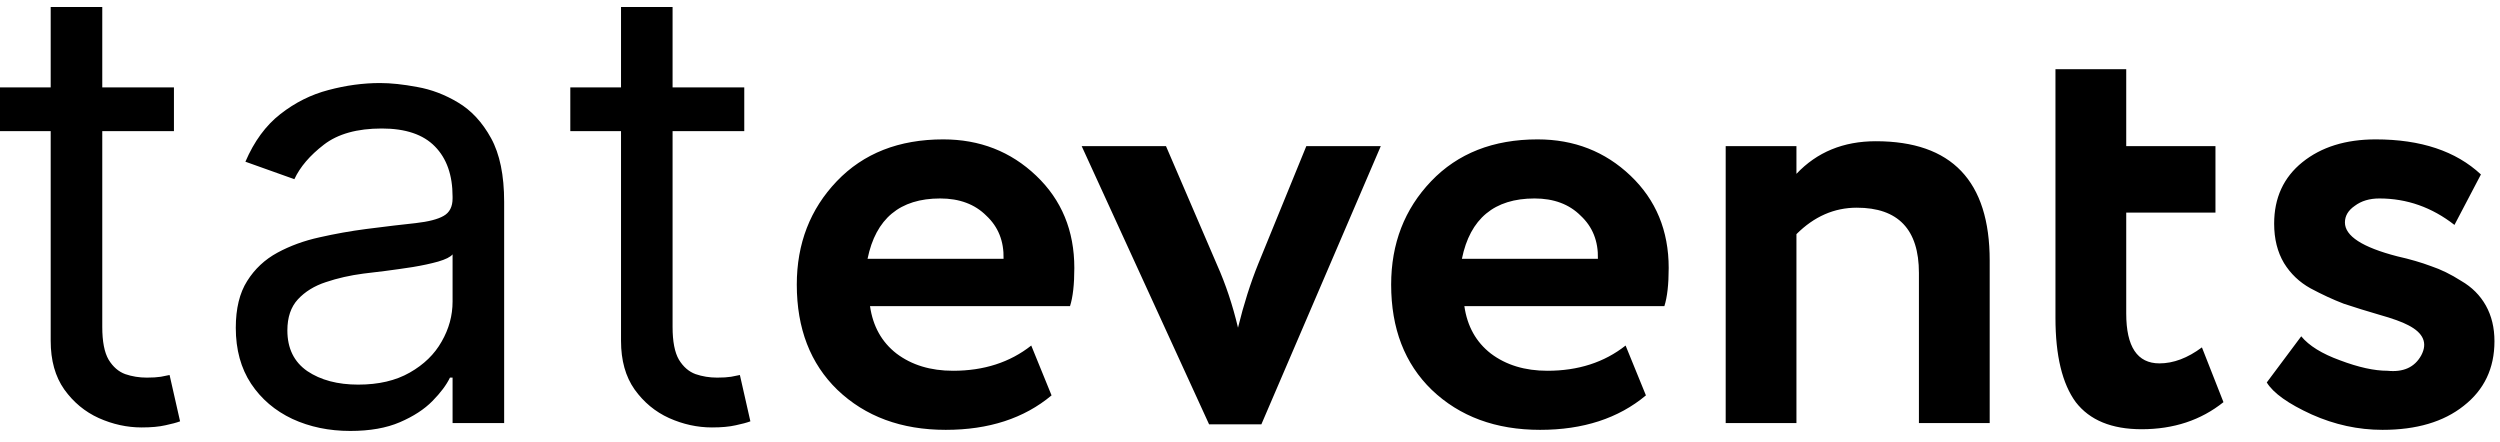 <svg width="130" height="23" viewBox="0 0 130 23" fill="none" xmlns="http://www.w3.org/2000/svg">
<path d="M9.045 4.545V6.818H0V4.545H9.045ZM2.636 0.364H5.318V17C5.318 17.758 5.428 18.326 5.648 18.704C5.875 19.076 6.163 19.326 6.511 19.454C6.867 19.576 7.242 19.636 7.636 19.636C7.932 19.636 8.174 19.621 8.364 19.591C8.553 19.553 8.705 19.523 8.818 19.5L9.364 21.909C9.182 21.977 8.928 22.046 8.602 22.114C8.277 22.189 7.864 22.227 7.364 22.227C6.606 22.227 5.864 22.064 5.136 21.739C4.417 21.413 3.818 20.917 3.341 20.25C2.871 19.583 2.636 18.742 2.636 17.727V0.364ZM18.216 22.409C17.11 22.409 16.106 22.201 15.204 21.784C14.303 21.36 13.587 20.75 13.057 19.954C12.527 19.151 12.261 18.182 12.261 17.046C12.261 16.046 12.458 15.235 12.852 14.614C13.246 13.985 13.773 13.492 14.432 13.136C15.091 12.78 15.818 12.515 16.614 12.341C17.417 12.159 18.224 12.015 19.034 11.909C20.095 11.773 20.954 11.671 21.614 11.602C22.28 11.527 22.765 11.402 23.068 11.227C23.379 11.053 23.534 10.75 23.534 10.318V10.227C23.534 9.106 23.227 8.235 22.614 7.614C22.008 6.992 21.087 6.682 19.852 6.682C18.572 6.682 17.568 6.962 16.841 7.523C16.114 8.083 15.602 8.682 15.307 9.318L12.761 8.409C13.216 7.348 13.822 6.523 14.579 5.932C15.345 5.333 16.178 4.917 17.079 4.682C17.989 4.439 18.883 4.318 19.761 4.318C20.322 4.318 20.966 4.386 21.693 4.523C22.428 4.652 23.136 4.92 23.818 5.33C24.508 5.739 25.079 6.356 25.534 7.182C25.989 8.008 26.216 9.114 26.216 10.5V22H23.534V19.636H23.398C23.216 20.015 22.913 20.421 22.489 20.852C22.064 21.284 21.5 21.651 20.796 21.954C20.091 22.258 19.231 22.409 18.216 22.409ZM18.625 20C19.686 20 20.579 19.792 21.307 19.375C22.042 18.958 22.595 18.421 22.966 17.761C23.345 17.102 23.534 16.409 23.534 15.682V13.227C23.421 13.364 23.171 13.489 22.784 13.602C22.405 13.708 21.966 13.803 21.466 13.886C20.974 13.962 20.492 14.03 20.023 14.091C19.561 14.144 19.186 14.189 18.898 14.227C18.201 14.318 17.549 14.466 16.943 14.671C16.345 14.867 15.86 15.167 15.489 15.568C15.125 15.962 14.943 16.5 14.943 17.182C14.943 18.114 15.288 18.818 15.977 19.296C16.674 19.765 17.557 20 18.625 20ZM38.702 4.545V6.818H29.656V4.545H38.702ZM32.293 0.364H34.974V17C34.974 17.758 35.084 18.326 35.304 18.704C35.531 19.076 35.819 19.326 36.168 19.454C36.524 19.576 36.899 19.636 37.293 19.636C37.588 19.636 37.831 19.621 38.02 19.591C38.209 19.553 38.361 19.523 38.474 19.5L39.02 21.909C38.838 21.977 38.584 22.046 38.258 22.114C37.933 22.189 37.52 22.227 37.02 22.227C36.262 22.227 35.52 22.064 34.793 21.739C34.073 21.413 33.474 20.917 32.997 20.25C32.528 19.583 32.293 18.742 32.293 17.727V0.364ZM53.625 17.968L54.681 20.56C53.252 21.755 51.417 22.352 49.177 22.352C46.873 22.352 44.996 21.659 43.545 20.272C42.137 18.907 41.433 17.083 41.433 14.8C41.433 12.667 42.127 10.875 43.513 9.424C44.9 7.973 46.745 7.248 49.049 7.248C50.948 7.248 52.559 7.877 53.881 9.136C55.204 10.395 55.865 11.995 55.865 13.936C55.865 14.789 55.791 15.451 55.641 15.92H45.241C45.391 16.965 45.849 17.787 46.617 18.384C47.407 18.981 48.388 19.28 49.561 19.28C51.161 19.28 52.516 18.843 53.625 17.968ZM48.889 10.32C46.799 10.32 45.54 11.365 45.113 13.456H52.185C52.207 12.539 51.908 11.792 51.289 11.216C50.692 10.619 49.892 10.32 48.889 10.32ZM67.928 7.6H71.8L65.592 22.064H62.872L56.248 7.6H60.632L63.288 13.776C63.736 14.779 64.098 15.867 64.376 17.04C64.674 15.824 65.026 14.715 65.432 13.712L67.928 7.6ZM84.531 17.968L85.588 20.56C84.158 21.755 82.323 22.352 80.084 22.352C77.779 22.352 75.902 21.659 74.451 20.272C73.043 18.907 72.34 17.083 72.34 14.8C72.34 12.667 73.033 10.875 74.419 9.424C75.806 7.973 77.651 7.248 79.956 7.248C81.854 7.248 83.465 7.877 84.787 9.136C86.11 10.395 86.772 11.995 86.772 13.936C86.772 14.789 86.697 15.451 86.547 15.92H76.147C76.297 16.965 76.755 17.787 77.523 18.384C78.313 18.981 79.294 19.28 80.468 19.28C82.067 19.28 83.422 18.843 84.531 17.968ZM79.796 10.32C77.705 10.32 76.446 11.365 76.019 13.456H83.091C83.113 12.539 82.814 11.792 82.195 11.216C81.598 10.619 80.798 10.32 79.796 10.32ZM93.415 22H89.736V7.6H93.415V9.04C94.482 7.909 95.858 7.344 97.543 7.344C101.49 7.344 103.464 9.413 103.464 13.552V22H99.784V14.192C99.784 11.931 98.706 10.8 96.552 10.8C95.378 10.8 94.333 11.259 93.415 12.176V22ZM106.884 16.528V3.6H110.564V7.6H115.204V11.056H110.564V16.304C110.564 18.032 111.14 18.896 112.292 18.896C113.018 18.896 113.754 18.619 114.5 18.064L115.62 20.912C114.447 21.851 113.028 22.32 111.364 22.32C109.807 22.32 108.666 21.851 107.94 20.912C107.236 19.952 106.884 18.491 106.884 16.528ZM118.256 11.632C118.256 10.288 118.746 9.221 119.728 8.432C120.709 7.643 121.978 7.248 123.536 7.248C125.882 7.248 127.706 7.856 129.008 9.072L127.632 11.696C126.458 10.779 125.157 10.32 123.728 10.32C123.216 10.32 122.789 10.448 122.448 10.704C122.106 10.939 121.936 11.227 121.936 11.568C121.936 12.272 122.842 12.859 124.656 13.328C125.317 13.477 125.904 13.648 126.416 13.84C126.928 14.011 127.45 14.267 127.984 14.608C128.538 14.928 128.965 15.355 129.264 15.888C129.562 16.421 129.712 17.04 129.712 17.744C129.712 19.152 129.178 20.272 128.112 21.104C127.066 21.936 125.658 22.352 123.888 22.352C122.629 22.352 121.402 22.085 120.208 21.552C118.992 20.997 118.213 20.443 117.872 19.888L119.664 17.488C120.069 17.979 120.741 18.395 121.68 18.736C122.64 19.099 123.461 19.28 124.144 19.28C124.976 19.365 125.562 19.099 125.904 18.48C126.245 17.84 126.021 17.317 125.232 16.912C124.912 16.741 124.41 16.56 123.728 16.368C123.066 16.176 122.448 15.984 121.872 15.792C121.317 15.579 120.741 15.312 120.144 14.992C119.568 14.672 119.109 14.235 118.768 13.68C118.426 13.104 118.256 12.421 118.256 11.632Z" fill="black"/>
</svg>
